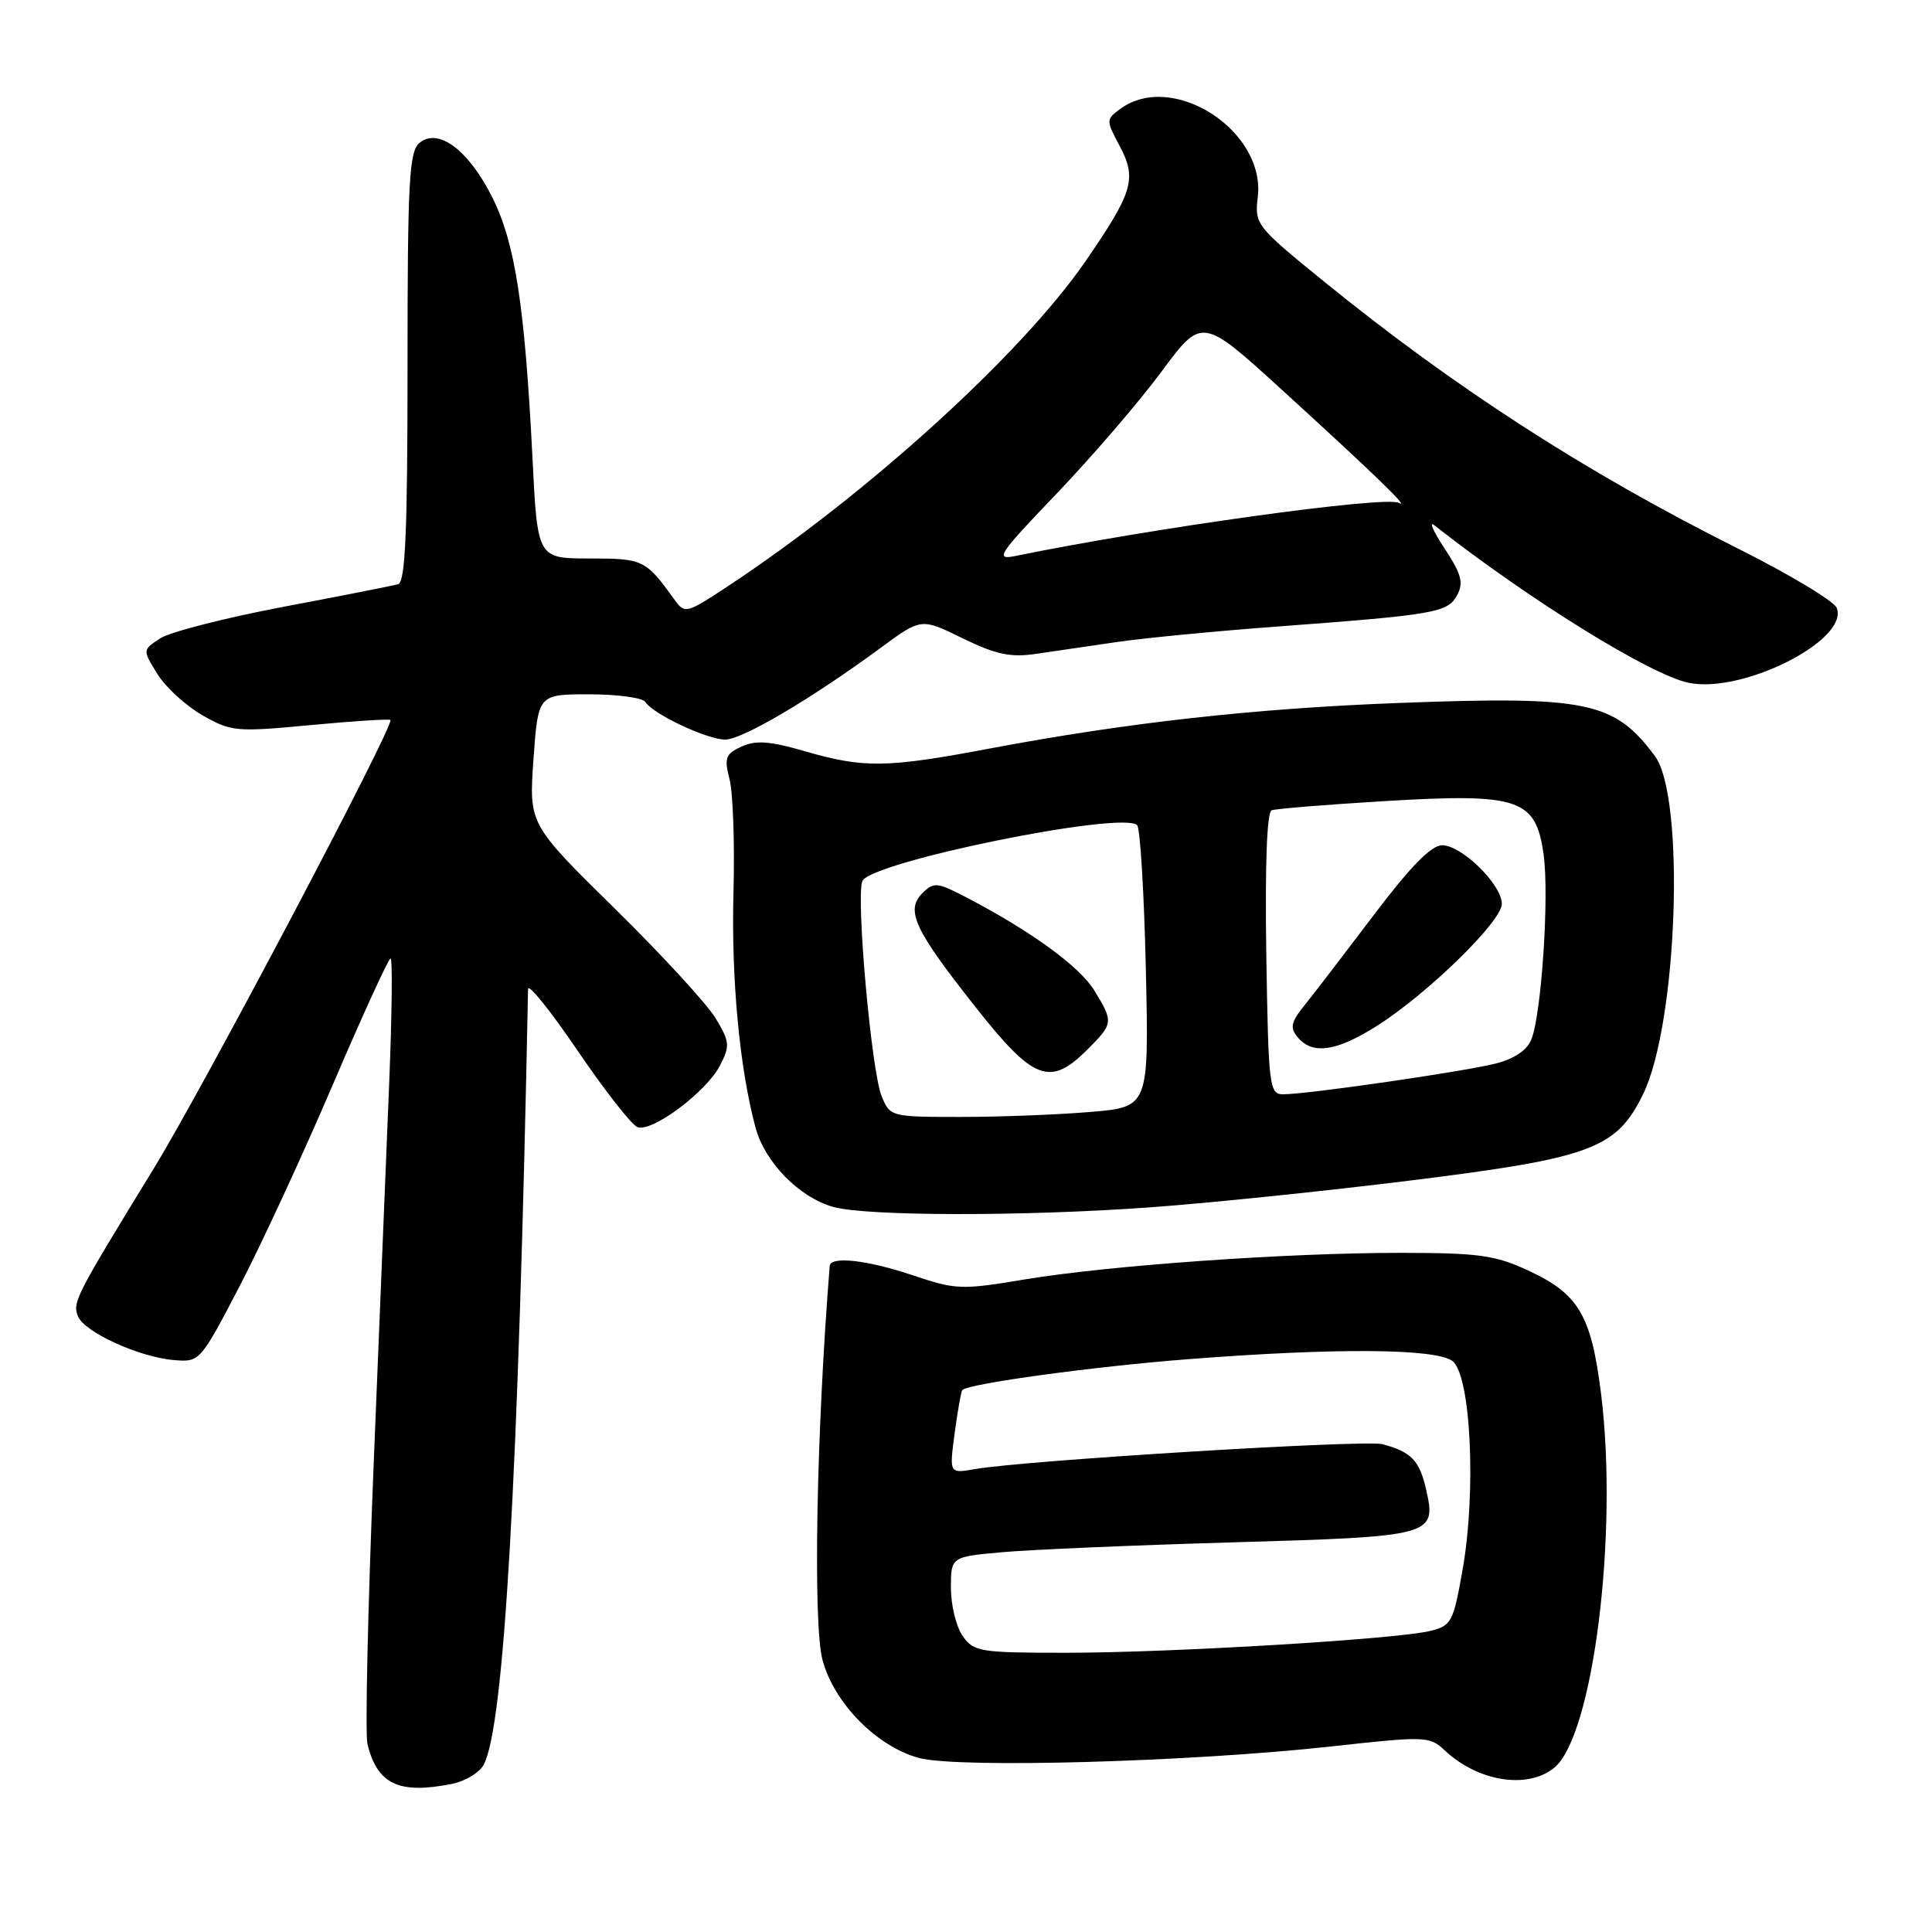 <?xml version="1.0" encoding="UTF-8" standalone="no"?>
<!DOCTYPE svg PUBLIC "-//W3C//DTD SVG 1.1//EN" "http://www.w3.org/Graphics/SVG/1.1/DTD/svg11.dtd" >
<svg xmlns="http://www.w3.org/2000/svg" xmlns:xlink="http://www.w3.org/1999/xlink" version="1.1" viewBox="0 0 256 256">
 <g >
 <path fill="currentColor"
d=" M 59.91 236.37 C 61.65 236.02 63.53 234.88 64.09 233.84 C 66.80 228.77 68.69 195.84 69.97 131.05 C 69.99 130.26 72.94 133.92 76.53 139.21 C 80.12 144.49 83.69 149.05 84.46 149.35 C 86.37 150.08 93.59 144.70 95.40 141.19 C 96.75 138.57 96.70 138.04 94.82 134.92 C 93.69 133.04 87.66 126.48 81.42 120.35 C 70.08 109.20 70.08 109.20 70.69 100.60 C 71.30 92.00 71.30 92.00 78.09 92.00 C 81.83 92.00 85.16 92.46 85.51 93.01 C 86.50 94.61 93.69 98.00 96.10 98.00 C 98.36 98.00 107.62 92.53 116.78 85.78 C 122.07 81.89 122.07 81.89 127.56 84.58 C 131.97 86.73 133.89 87.14 137.28 86.64 C 139.60 86.29 144.43 85.59 148.00 85.07 C 151.57 84.55 161.03 83.63 169.00 83.04 C 190.21 81.46 191.83 81.18 193.08 78.86 C 193.96 77.21 193.64 76.06 191.41 72.67 C 189.90 70.38 189.30 69.00 190.08 69.62 C 202.67 79.50 218.65 89.40 223.73 90.47 C 230.86 91.97 245.02 84.83 243.38 80.56 C 243.04 79.66 237.06 76.07 230.10 72.59 C 210.06 62.55 192.70 51.34 175.36 37.24 C 166.45 30.00 166.23 29.71 166.66 26.15 C 167.74 17.31 155.36 9.34 148.44 14.43 C 146.54 15.83 146.54 15.93 148.35 19.32 C 150.67 23.68 150.15 25.45 143.81 34.65 C 135.40 46.86 115.04 65.38 96.64 77.55 C 90.95 81.32 90.75 81.37 89.37 79.46 C 85.56 74.16 85.24 74.00 78.12 74.00 C 71.22 74.00 71.22 74.00 70.56 60.75 C 69.53 40.38 68.26 32.20 65.21 26.11 C 62.06 19.85 58.06 16.87 55.58 18.94 C 54.21 20.07 54.00 24.01 54.00 48.65 C 54.00 70.53 53.71 77.14 52.75 77.41 C 52.06 77.61 45.21 78.96 37.53 80.41 C 29.84 81.87 22.50 83.75 21.22 84.59 C 18.88 86.12 18.88 86.12 20.86 89.31 C 21.94 91.07 24.63 93.52 26.83 94.78 C 30.63 96.95 31.31 97.01 41.13 96.08 C 46.81 95.55 51.58 95.24 51.73 95.40 C 52.33 96.00 27.00 144.02 20.40 154.79 C 9.99 171.79 9.60 172.53 10.32 174.39 C 11.13 176.50 18.46 179.85 23.09 180.22 C 26.46 180.50 26.55 180.40 31.71 170.50 C 34.58 165.00 40.15 152.96 44.09 143.75 C 48.03 134.54 51.48 127.00 51.75 127.00 C 52.02 127.00 51.94 134.31 51.58 143.25 C 51.22 152.19 50.29 175.07 49.51 194.09 C 48.74 213.12 48.37 229.77 48.69 231.09 C 50.00 236.44 52.85 237.78 59.91 236.37 Z  M 205.93 234.25 C 211.09 230.05 214.45 203.35 212.16 184.77 C 210.86 174.29 209.21 171.47 202.54 168.37 C 198.15 166.32 195.97 166.02 185.69 166.01 C 170.58 166.00 146.99 167.67 135.73 169.54 C 127.43 170.93 126.64 170.90 121.01 169.00 C 114.94 166.96 110.05 166.40 109.94 167.75 C 108.17 189.86 107.71 215.20 108.99 219.97 C 110.53 225.70 116.19 231.43 121.77 232.94 C 126.95 234.33 157.71 233.47 176.43 231.41 C 188.91 230.03 189.42 230.05 191.43 231.93 C 195.83 236.07 202.40 237.12 205.93 234.25 Z  M 152.50 159.97 C 160.20 159.42 175.72 157.81 187.00 156.41 C 210.88 153.44 214.17 152.22 217.71 145.00 C 222.29 135.65 223.34 105.61 219.27 100.16 C 213.89 92.95 210.32 92.21 185.50 93.14 C 166.19 93.87 149.40 95.74 131.00 99.21 C 117.43 101.77 114.44 101.80 106.60 99.53 C 102.02 98.20 100.16 98.06 98.27 98.92 C 96.13 99.90 95.94 100.41 96.67 103.26 C 97.13 105.04 97.36 111.76 97.19 118.18 C 96.88 129.65 97.99 141.55 100.11 149.40 C 101.34 153.99 105.84 158.60 110.35 159.91 C 114.69 161.16 135.67 161.20 152.50 159.97 Z  M 140.02 65.40 C 144.70 60.50 150.95 53.24 153.90 49.25 C 159.27 42.00 159.27 42.00 169.89 51.68 C 182.21 62.92 186.97 67.53 185.34 66.63 C 183.59 65.67 152.63 69.96 134.50 73.68 C 131.79 74.23 132.31 73.44 140.02 65.40 Z  M 127.56 216.78 C 126.70 215.56 126.00 212.69 126.00 210.42 C 126.00 206.29 126.00 206.29 132.75 205.68 C 136.46 205.34 150.23 204.75 163.34 204.37 C 189.99 203.60 190.35 203.50 188.97 197.38 C 188.10 193.52 187.00 192.38 183.18 191.36 C 180.87 190.75 135.60 193.52 129.14 194.67 C 125.78 195.26 125.78 195.26 126.50 189.88 C 126.90 186.92 127.35 184.36 127.51 184.19 C 128.28 183.34 145.05 181.05 157.56 180.09 C 177.02 178.58 190.17 178.68 192.44 180.33 C 194.88 182.12 195.64 197.50 193.81 207.94 C 192.57 214.97 192.33 215.42 189.50 216.11 C 184.98 217.21 155.08 219.00 141.28 219.00 C 129.84 219.00 129.02 218.87 127.56 216.78 Z  M 116.82 145.25 C 115.47 141.96 113.41 118.98 114.26 116.76 C 115.24 114.22 148.73 107.40 150.68 109.34 C 151.08 109.75 151.60 118.32 151.83 128.38 C 152.24 146.69 152.24 146.69 144.47 147.34 C 140.19 147.70 132.48 148.00 127.32 148.00 C 118.04 148.00 117.94 147.97 116.82 145.25 Z  M 144.08 139.08 C 147.54 135.61 147.56 135.44 145.01 131.25 C 143.08 128.08 136.59 123.36 128.05 118.91 C 124.17 116.89 123.73 116.85 122.23 118.34 C 119.95 120.62 121.14 123.16 129.26 133.44 C 136.96 143.20 139.13 144.02 144.08 139.08 Z  M 167.79 126.37 C 167.61 114.60 167.87 107.60 168.50 107.37 C 169.05 107.16 175.80 106.61 183.50 106.15 C 201.33 105.08 203.51 105.82 204.54 113.26 C 205.29 118.72 204.27 134.15 202.94 137.67 C 202.39 139.11 200.74 140.25 198.29 140.90 C 194.28 141.95 173.27 145.00 170.01 145.00 C 168.19 145.00 168.07 143.98 167.79 126.37 Z  M 182.46 135.93 C 189.21 131.64 199.00 122.08 199.00 119.77 C 199.00 117.21 193.69 112.00 191.09 112.00 C 189.65 112.00 186.89 114.82 182.03 121.25 C 178.18 126.34 174.06 131.72 172.86 133.20 C 171.05 135.45 170.89 136.17 171.96 137.45 C 173.90 139.79 177.09 139.33 182.46 135.93 Z "/>
</g>
</svg>